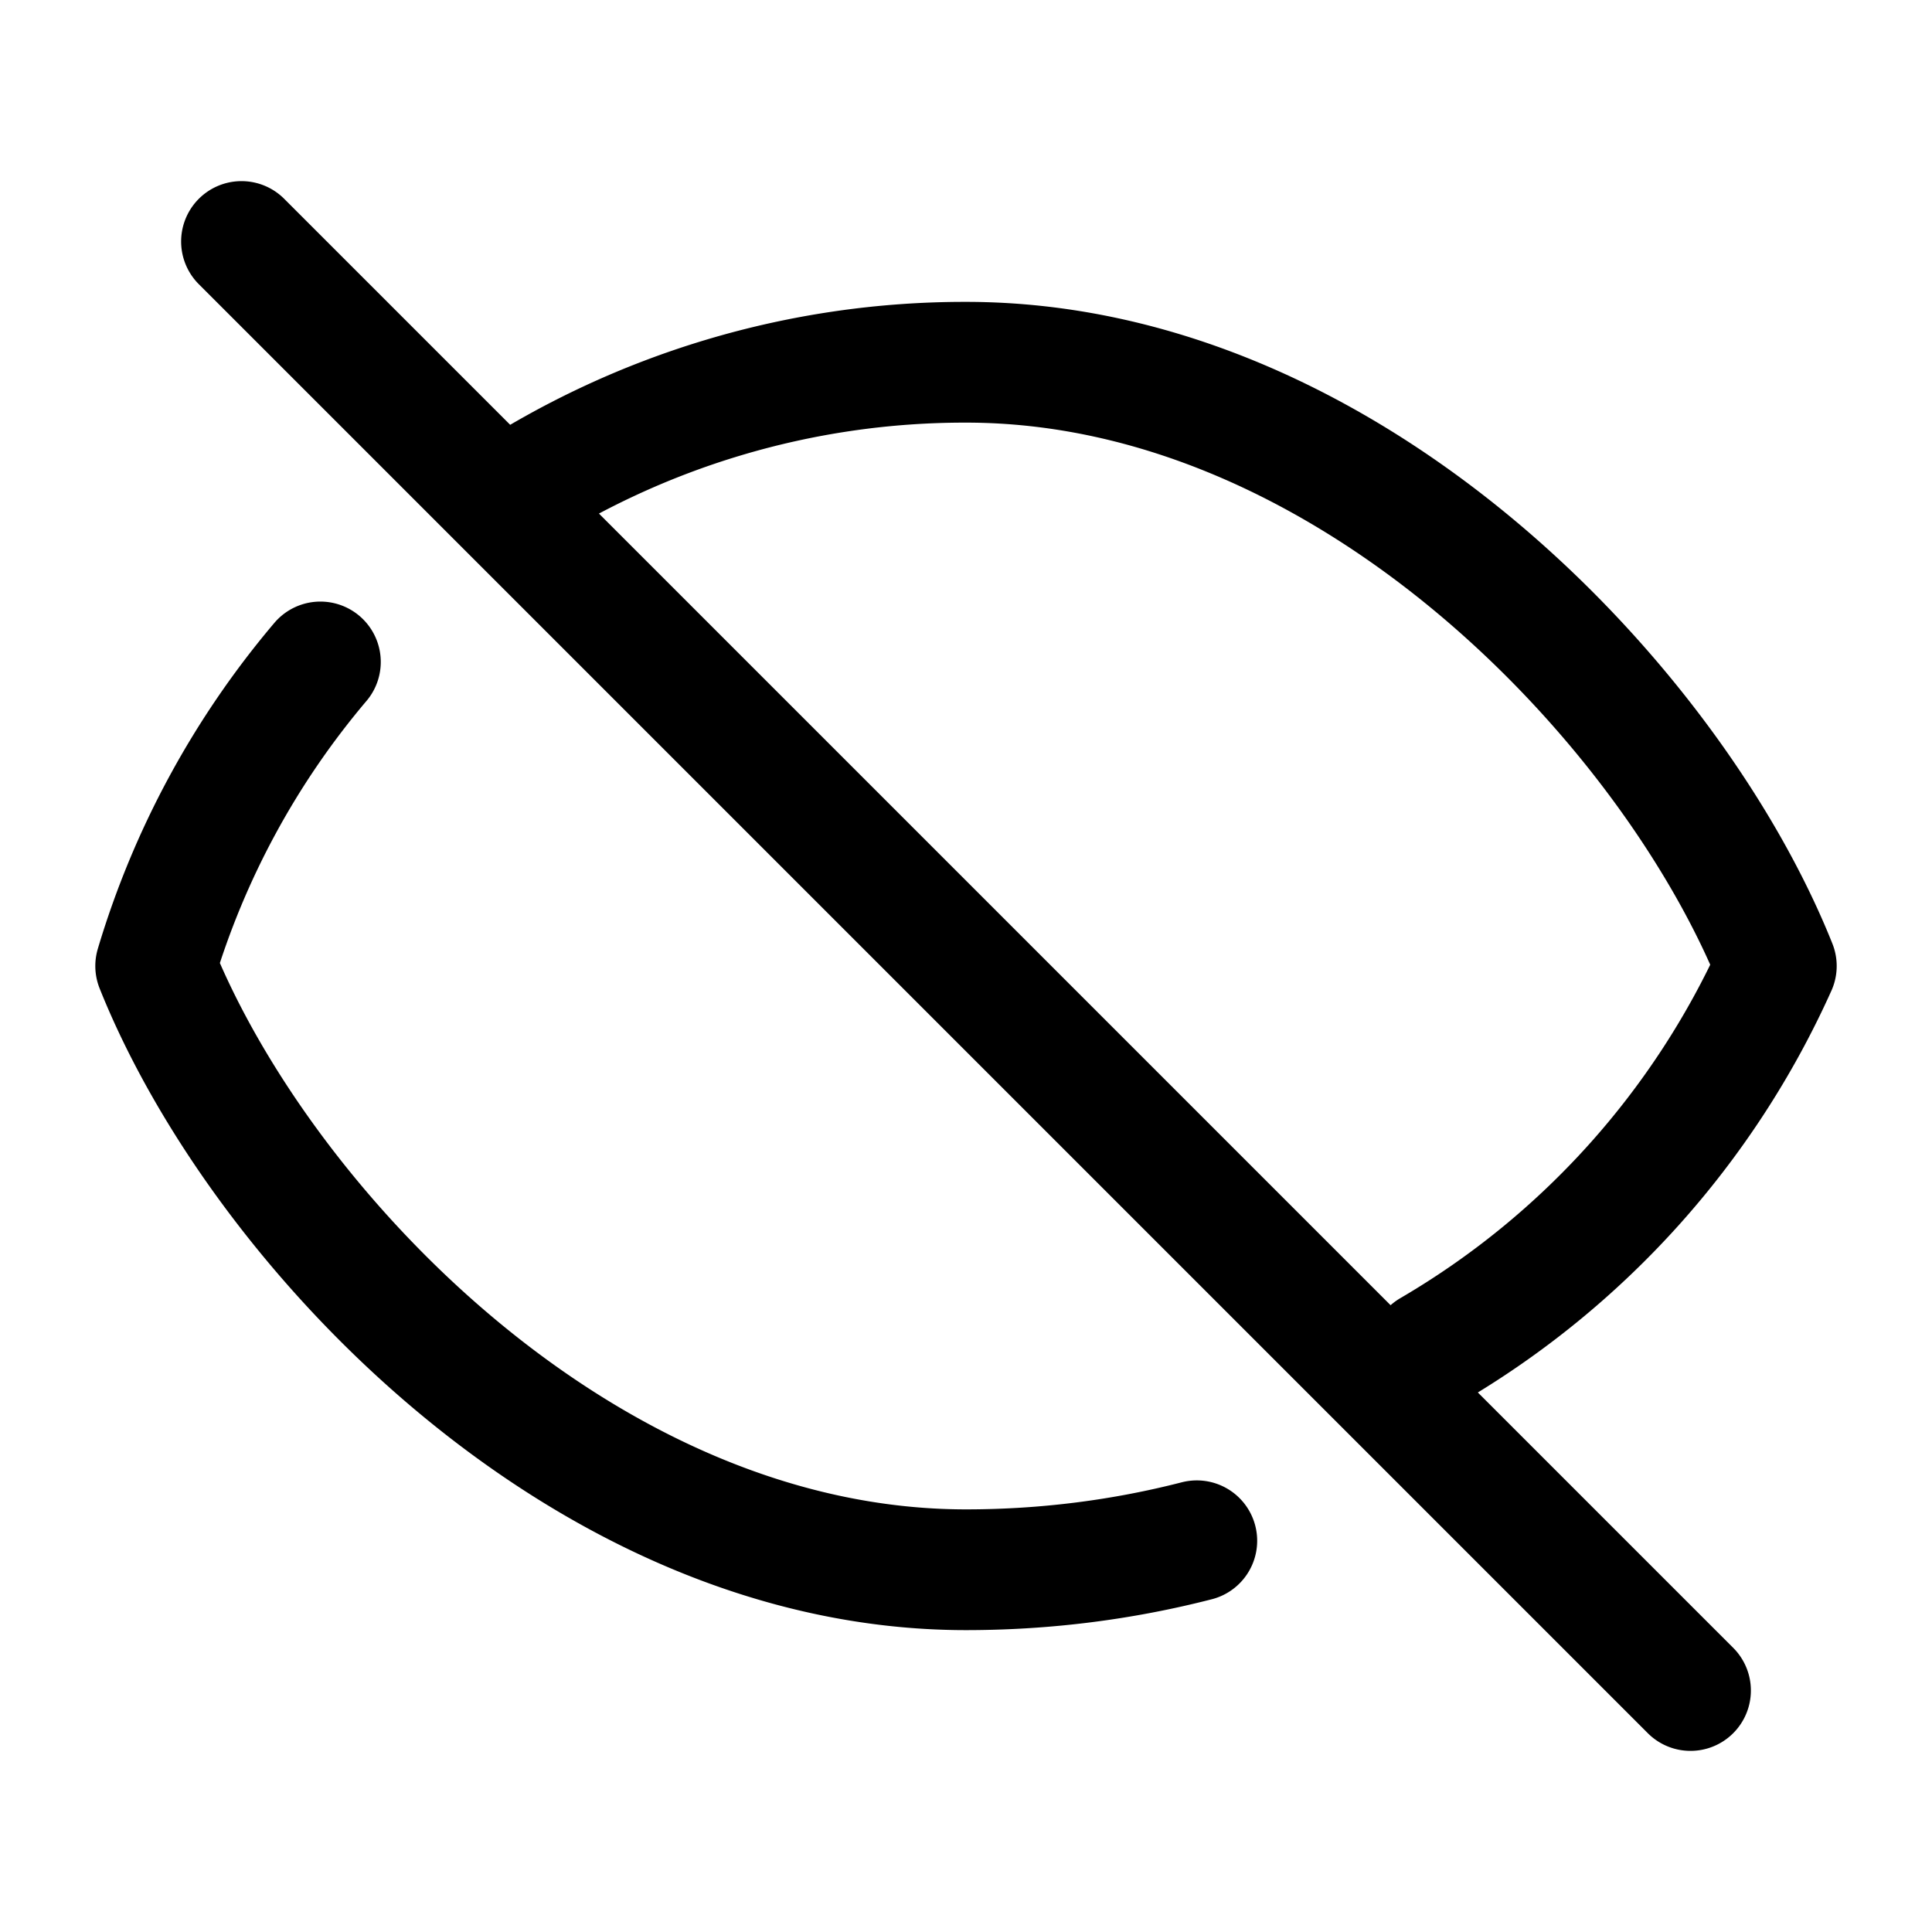 <svg xmlns="http://www.w3.org/2000/svg"
  fill="none" viewBox="0 0 24 24"
  stroke-width="1.5" stroke="currentColor"
  class="h-5 w-5">
<path stroke-linecap="round" stroke-linejoin="round"
      d="M3.98 8.223A10.477 10.477 0 001.934 12C3.226 15.233 7.244 19.5 12 19.5c.993 0 1.953-.125 2.867-.36M6.228 6.228A10.451 10.451 0 0112 4.5c4.756 0 8.774 4.267 10.066 7.5a10.523 10.523 0 01-4.293 4.774M3 3l18 18" />
</svg>
